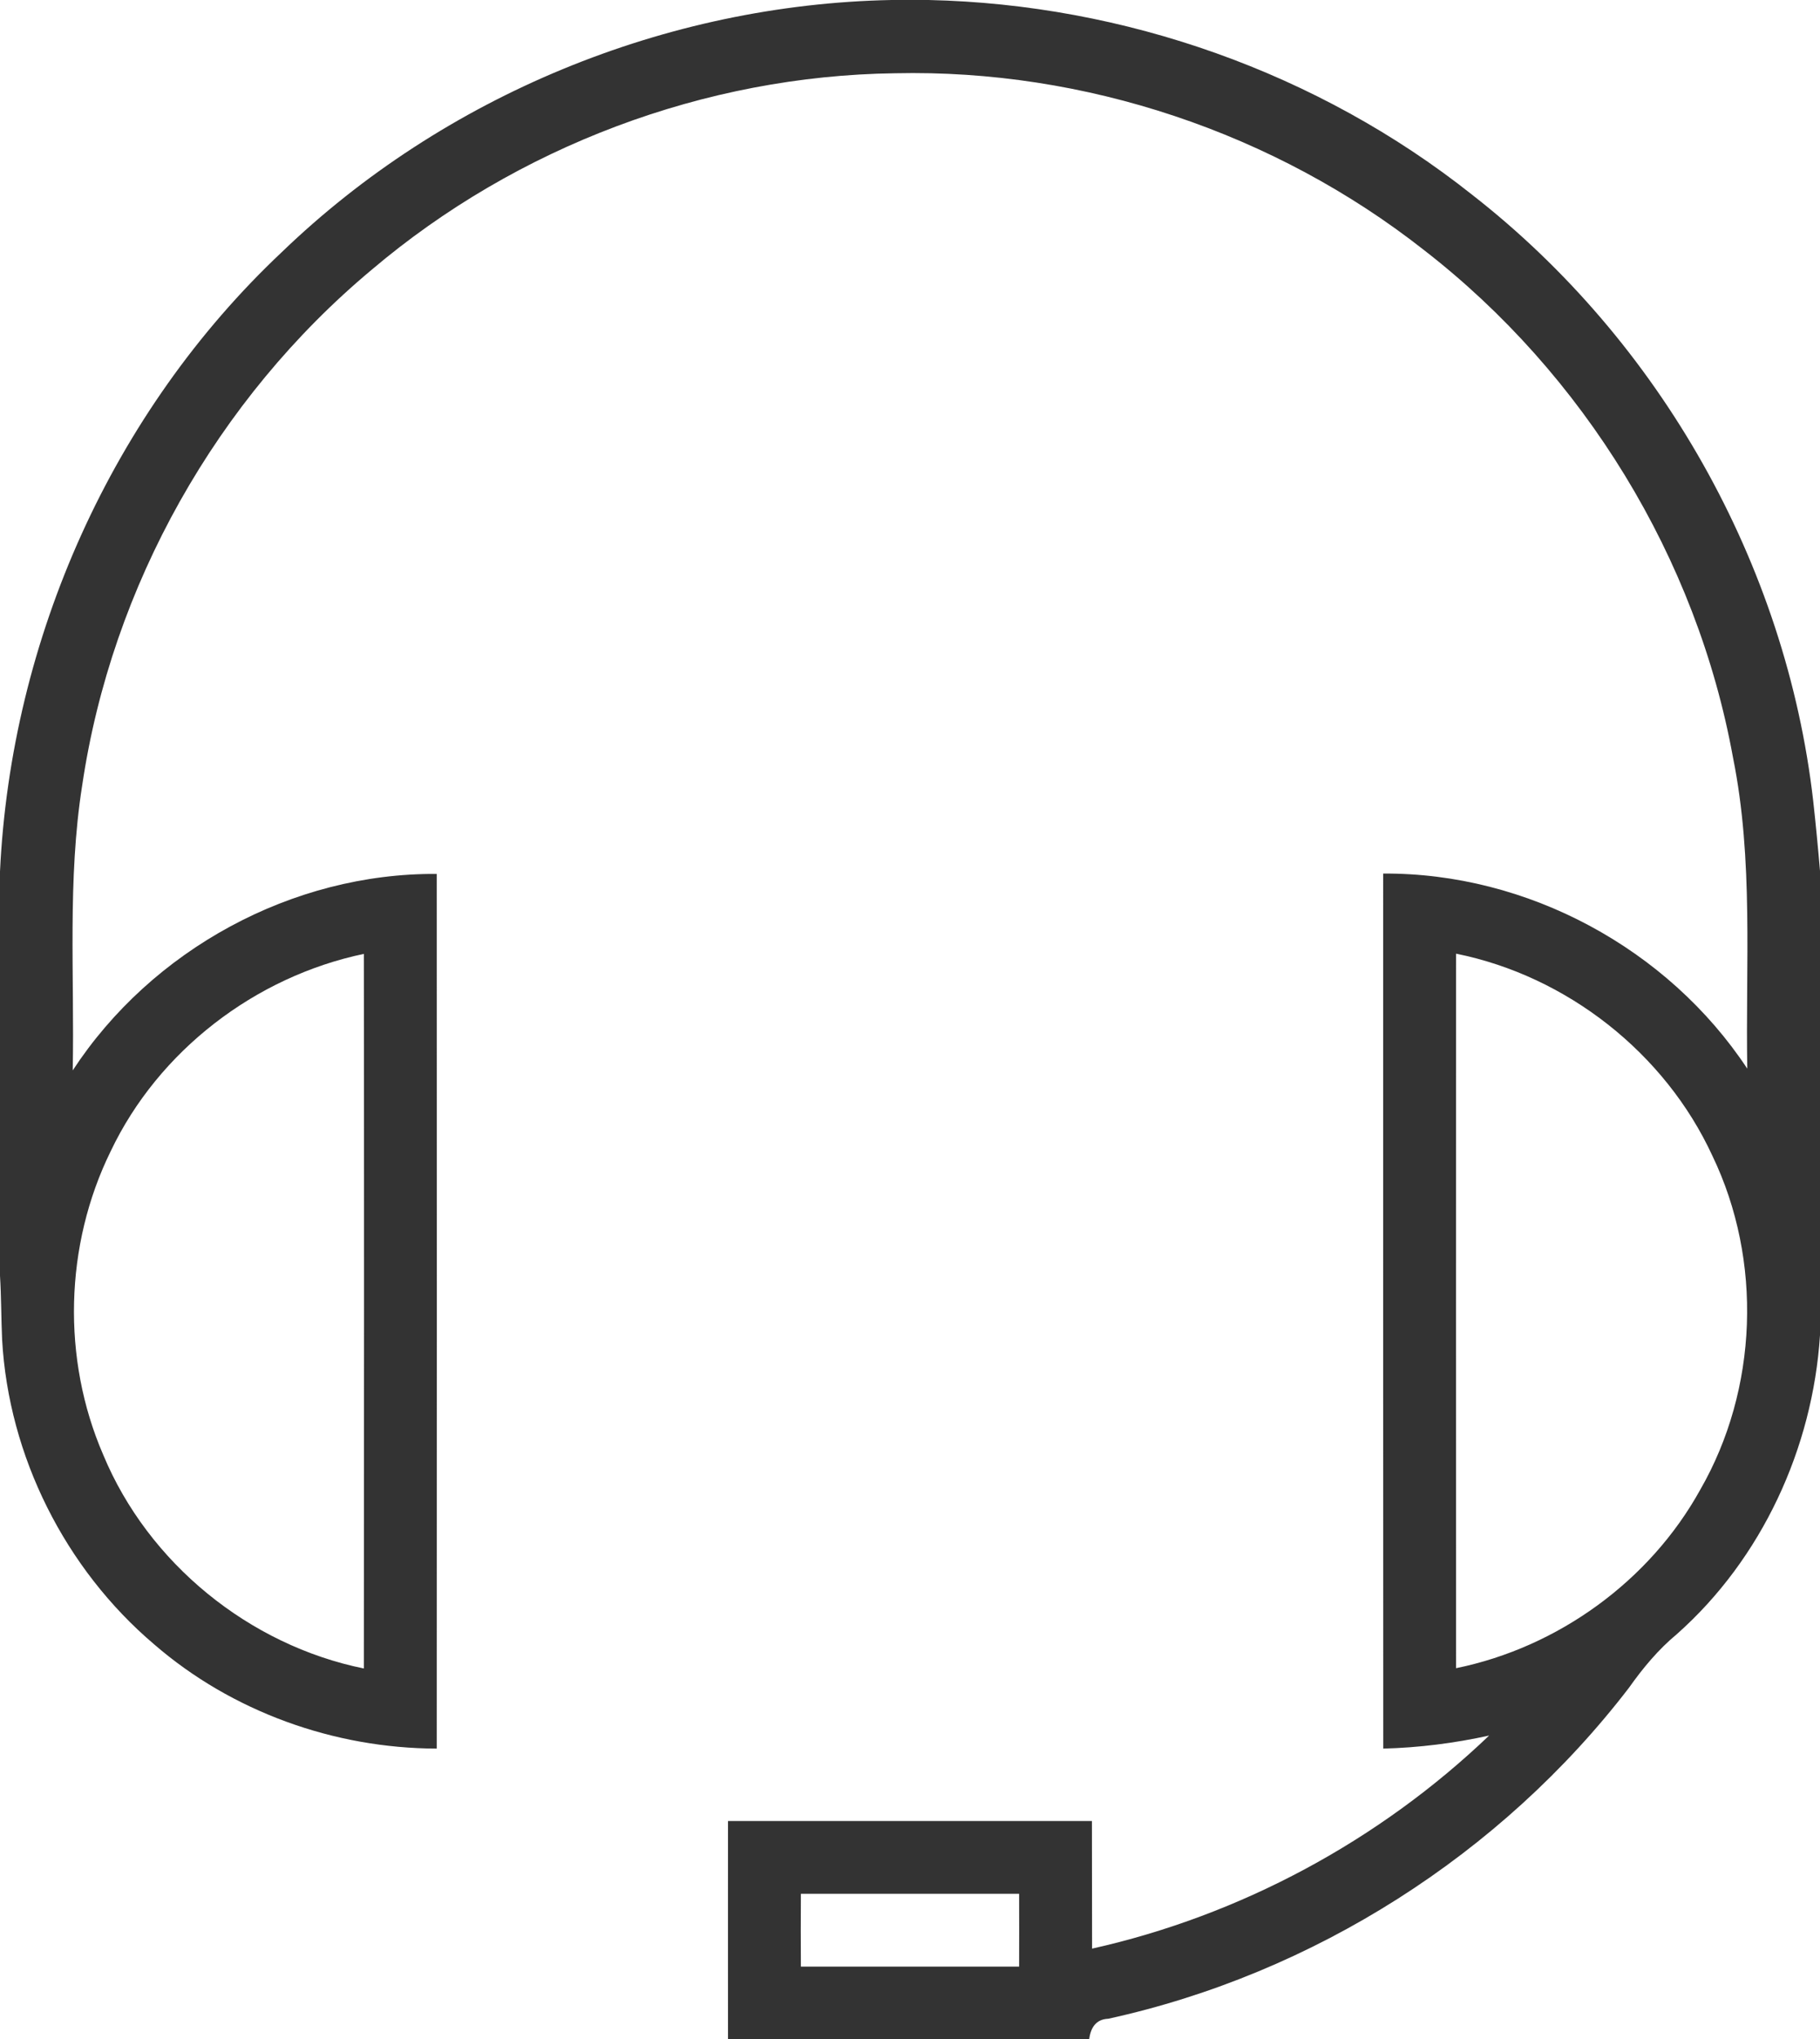 <svg width="25px" height="28px" viewBox="0 0 250 280" version="1.1" xmlns="http://www.w3.org/2000/svg">
<g id="#333333ff">
<path fill="#333333" opacity="1.00" d=" M 122.44 0.00 L 127.56 0.00 C 154.46 0.59 181.10 9.99 202.20 26.73 C 228.01 46.84 245.35 77.48 249.07 110.01 C 249.42 113.20 249.73 116.39 250.00 119.59 L 250.00 183.35 C 249.00 198.87 242.02 214.04 230.34 224.40 C 227.78 226.52 225.66 229.08 223.75 231.78 C 206.19 254.66 180.40 271.05 152.23 277.22 C 150.56 277.28 149.82 278.44 149.62 280.00 L 100.00 280.00 C 100.00 270.02 99.99 260.05 100.00 250.07 C 116.67 250.07 133.33 250.07 149.99 250.07 C 150.01 255.91 149.99 261.75 150.01 267.59 C 170.41 263.03 189.45 252.77 204.55 238.33 C 199.77 239.38 194.90 240.00 190.01 240.12 C 189.99 200.06 190.00 160.01 190.00 119.96 C 209.81 119.84 229.10 130.25 240.01 146.75 C 239.76 132.50 240.89 118.09 238.05 104.03 C 233.08 76.63 217.59 51.37 195.59 34.33 C 175.11 18.23 149.01 9.48 122.95 10.06 C 96.82 10.40 70.98 20.15 51.06 37.04 C 29.80 54.79 15.34 80.45 11.29 107.85 C 9.25 120.80 10.24 133.95 9.99 146.99 C 20.83 130.42 40.14 119.87 59.99 120.01 C 60.01 160.05 60.00 200.08 59.99 240.12 C 45.90 240.09 31.85 235.05 21.18 225.81 C 8.96 215.44 1.18 199.98 0.29 183.95 C 0.16 181.03 0.18 178.10 0.00 175.18 L 0.00 119.67 C 1.51 87.77 15.40 56.57 38.70 34.63 C 61.00 13.14 91.49 0.61 122.44 0.00 M 15.20 158.10 C 8.87 170.99 8.47 186.60 14.18 199.78 C 20.36 214.65 34.22 225.92 49.98 229.12 C 50.01 196.41 50.02 163.70 49.98 130.99 C 35.05 134.12 21.77 144.29 15.20 158.10 M 200.01 130.96 C 199.99 163.67 200.00 196.37 200.01 229.08 C 214.01 226.22 226.61 217.11 233.54 204.59 C 241.50 190.78 242.13 173.08 235.22 158.72 C 228.71 144.60 215.24 134.03 200.01 130.96 M 110.01 260.06 C 109.99 263.40 109.99 266.73 110.01 270.06 C 120.00 270.07 130.00 270.07 139.99 270.06 C 140.00 266.73 140.00 263.40 139.99 260.06 C 130.00 260.07 120.00 260.07 110.01 260.06 Z" />
</g>
</svg>